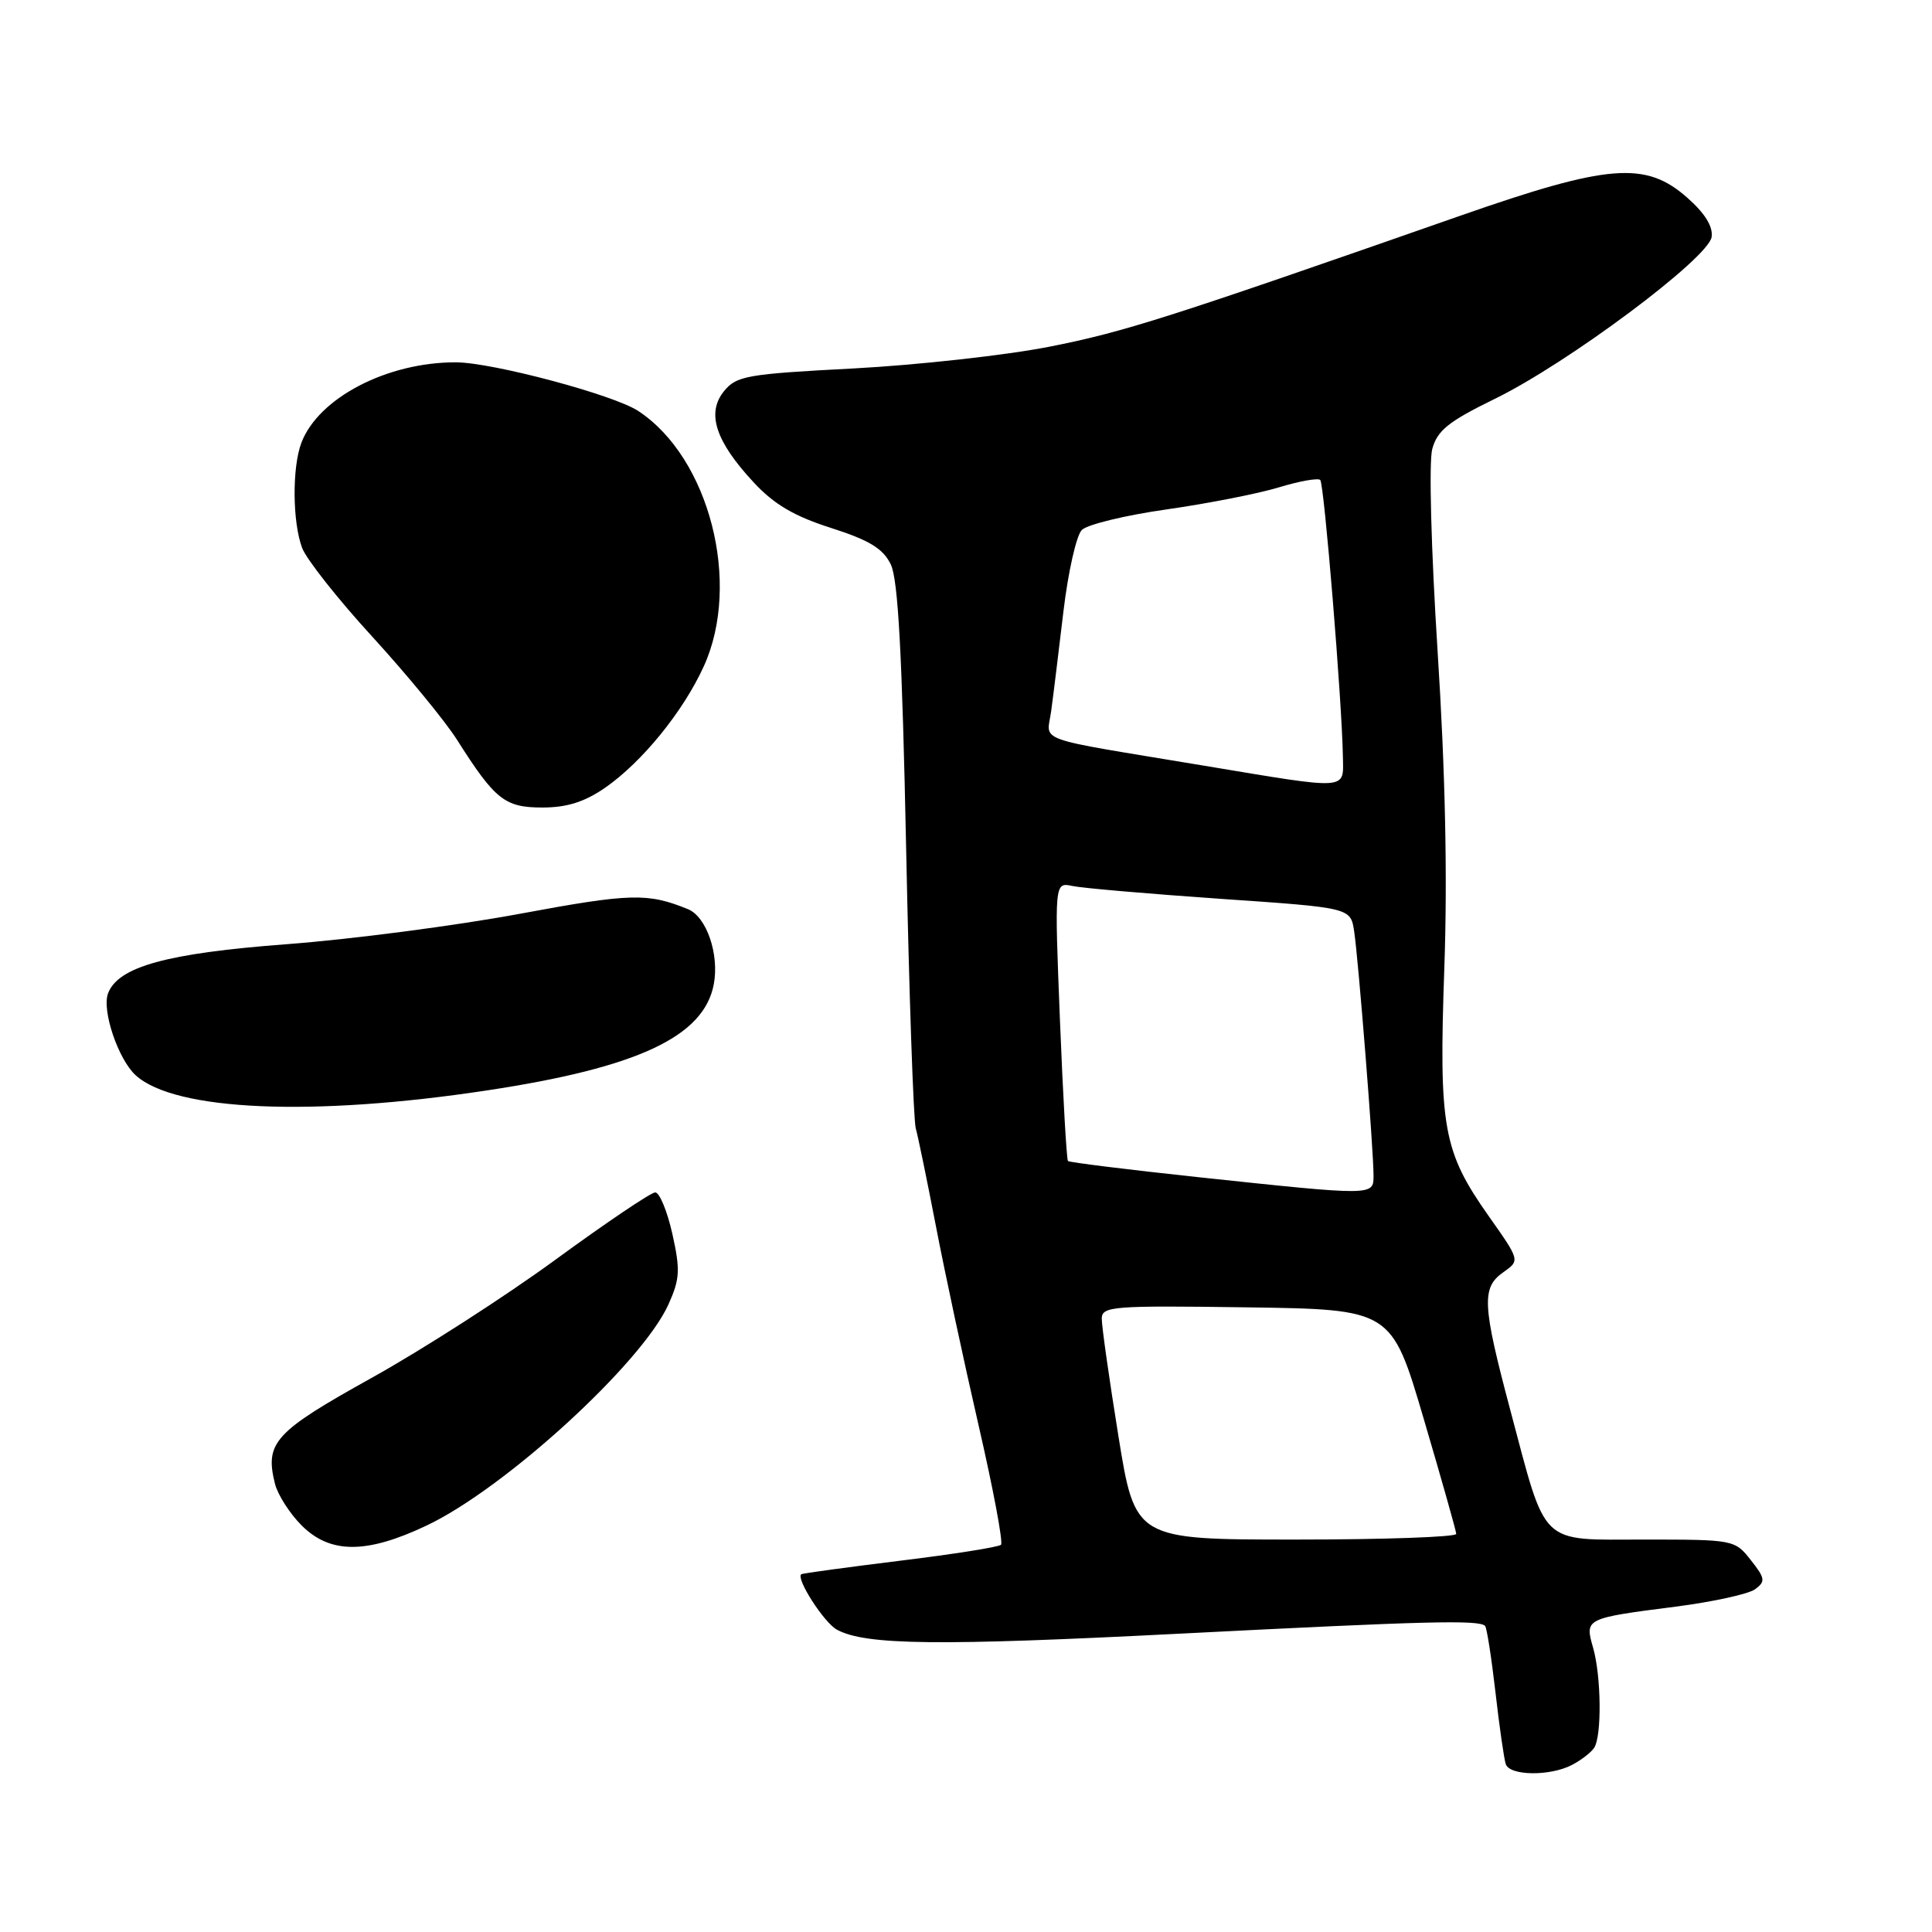 <?xml version="1.0" encoding="UTF-8" standalone="no"?>
<!DOCTYPE svg PUBLIC "-//W3C//DTD SVG 1.1//EN" "http://www.w3.org/Graphics/SVG/1.1/DTD/svg11.dtd" >
<svg xmlns="http://www.w3.org/2000/svg" xmlns:xlink="http://www.w3.org/1999/xlink" version="1.1" viewBox="0 0 256 256">
 <g >
 <path fill="currentColor"
d=" M 208.32 233.85 C 209.52 233.22 210.83 232.21 211.23 231.60 C 212.26 230.06 212.18 222.11 211.09 218.32 C 209.98 214.45 210.03 214.43 222.02 212.89 C 226.94 212.26 231.68 211.22 232.55 210.59 C 233.96 209.55 233.91 209.15 231.99 206.72 C 229.88 204.03 229.71 204.00 217.95 204.00 C 203.83 204.00 204.99 205.12 200.11 186.80 C 196.40 172.85 196.29 170.61 199.21 168.57 C 201.41 167.02 201.41 167.02 197.29 161.18 C 191.20 152.55 190.64 149.44 191.38 128.31 C 191.81 116.19 191.51 102.19 190.49 86.31 C 189.63 72.78 189.32 61.20 189.78 59.50 C 190.45 57.04 191.93 55.85 198.05 52.86 C 207.75 48.13 226.40 34.20 226.80 31.40 C 227.00 30.00 225.89 28.23 223.52 26.15 C 218.03 21.33 213.09 21.73 193.48 28.59 C 154.69 42.16 148.92 44.00 139.00 45.95 C 133.22 47.08 121.58 48.37 113.11 48.82 C 98.93 49.56 97.58 49.80 95.93 51.84 C 93.59 54.73 94.79 58.45 99.84 63.89 C 102.55 66.82 105.21 68.39 110.10 69.95 C 115.20 71.58 117.01 72.69 118.03 74.78 C 119.01 76.78 119.54 86.74 120.07 112.50 C 120.46 131.75 121.04 148.40 121.34 149.50 C 121.65 150.60 122.85 156.45 124.02 162.50 C 125.18 168.55 127.72 180.40 129.66 188.83 C 131.60 197.25 132.94 204.39 132.64 204.69 C 132.35 204.99 126.34 205.94 119.30 206.80 C 112.26 207.67 106.35 208.47 106.18 208.59 C 105.40 209.12 109.20 215.04 110.91 215.95 C 114.74 218.00 124.29 218.11 156.50 216.46 C 189.01 214.80 195.95 214.62 196.78 215.44 C 197.01 215.67 197.62 219.60 198.15 224.18 C 198.67 228.76 199.29 233.06 199.52 233.75 C 200.04 235.32 205.41 235.38 208.32 233.85 Z  M 56.51 202.15 C 66.90 197.24 85.05 180.64 88.57 172.85 C 90.09 169.47 90.16 168.29 89.09 163.49 C 88.41 160.47 87.39 158.00 86.82 158.00 C 86.26 158.00 80.33 162.00 73.65 166.88 C 66.97 171.77 55.97 178.84 49.22 182.59 C 36.34 189.75 35.07 191.15 36.44 196.63 C 36.81 198.07 38.39 200.55 39.97 202.13 C 43.75 205.91 48.56 205.92 56.51 202.15 Z  M 64.50 144.49 C 84.50 141.47 93.28 137.36 94.58 130.42 C 95.33 126.45 93.62 121.47 91.16 120.47 C 85.81 118.29 83.59 118.35 68.89 121.08 C 60.43 122.65 46.53 124.47 38.00 125.11 C 22.12 126.31 15.67 128.08 14.32 131.62 C 13.46 133.86 15.67 140.39 17.99 142.49 C 23.20 147.21 41.41 147.99 64.50 144.49 Z  M 80.18 104.38 C 85.09 100.97 90.53 94.28 93.26 88.28 C 98.27 77.28 93.99 60.63 84.56 54.45 C 81.28 52.30 65.26 48.03 60.43 48.01 C 51.31 47.98 42.20 52.72 39.94 58.66 C 38.69 61.94 38.75 69.20 40.04 72.62 C 40.62 74.13 44.82 79.45 49.39 84.43 C 53.95 89.42 58.97 95.53 60.54 98.00 C 65.60 105.98 66.88 107.00 71.87 107.00 C 75.12 107.00 77.46 106.26 80.18 104.38 Z  M 148.19 190.25 C 146.97 182.69 145.98 175.70 145.99 174.73 C 146.00 173.09 147.39 172.98 165.19 173.23 C 184.38 173.50 184.38 173.50 188.65 188.00 C 191.00 195.97 192.94 202.84 192.96 203.25 C 192.98 203.66 183.42 204.00 171.71 204.00 C 150.41 204.00 150.41 204.00 148.19 190.25 Z  M 158.67 155.97 C 149.42 154.98 141.69 154.02 141.51 153.84 C 141.33 153.65 140.85 145.26 140.45 135.20 C 139.72 116.89 139.72 116.89 142.11 117.40 C 143.42 117.68 152.25 118.44 161.73 119.10 C 178.96 120.28 178.96 120.28 179.43 123.39 C 179.99 127.05 182.01 152.49 182.00 155.75 C 182.00 158.47 182.18 158.47 158.67 155.97 Z  M 159.50 101.45 C 136.47 97.62 138.73 98.44 139.29 94.19 C 139.57 92.16 140.29 86.23 140.91 81.02 C 141.53 75.81 142.62 70.95 143.35 70.22 C 144.08 69.50 149.13 68.27 154.58 67.50 C 160.04 66.72 166.73 65.41 169.45 64.58 C 172.18 63.75 174.65 63.31 174.94 63.60 C 175.46 64.13 177.82 92.92 177.94 100.25 C 178.01 104.75 178.96 104.69 159.50 101.45 Z "/>
</g>
</svg>